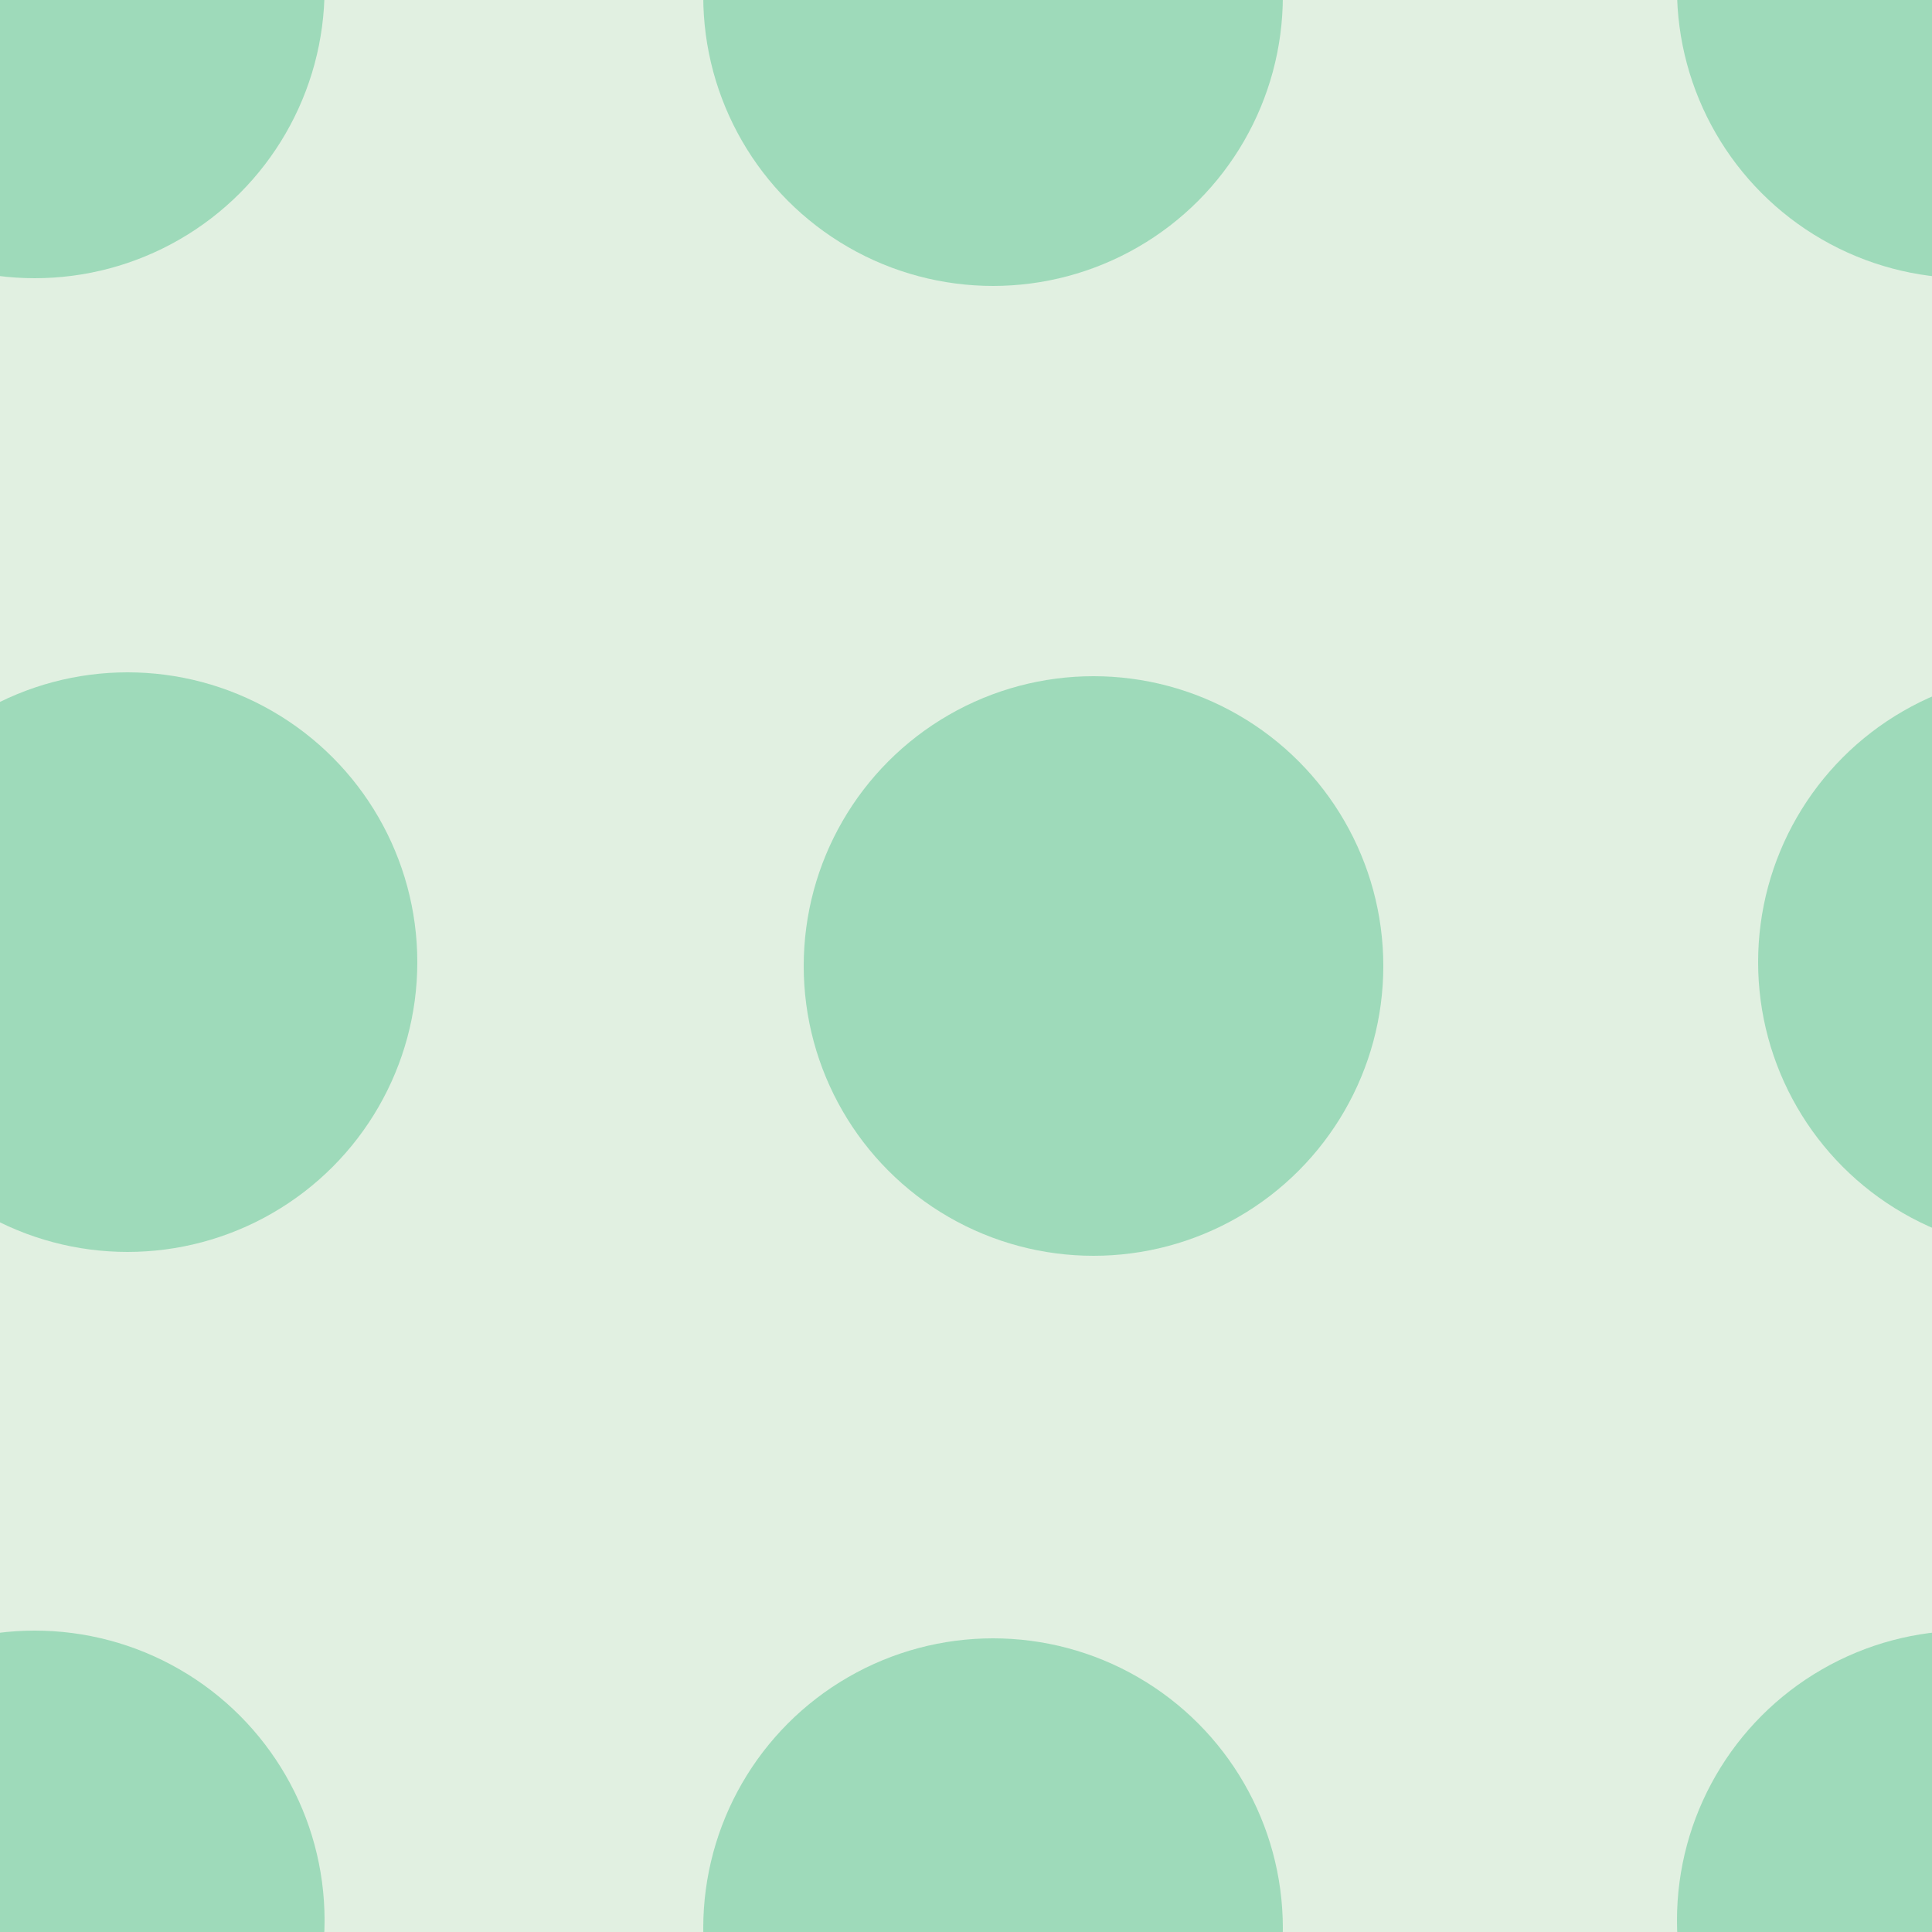 <svg xmlns="http://www.w3.org/2000/svg" width="50" height="50" viewBox="0 0 50 50"><g color-rendering="auto" color-interpolation-filters="linearRGB" shape-rendering="auto" fill-rule="evenodd" image-rendering="auto" color-interpolation="sRGB" color="#000000"><path d="m0 0h50v50h-50" isolation="auto" mix-blend-mode="normal" fill="#008000" solid-opacity="1" fill-opacity=".12" solid-color="#000000"/><g fill="#00a75f" fill-opacity=".3"><circle cx=".9" cy="-.3" r="7.5"/><circle cx="25.7" cy="-.1" r="7.5"/><circle cx="3.3" cy="24.9" r="7.5"/><circle cx="28.3" cy="25" r="7.5"/><circle r="7.5" cy="49.7" cx=".9"/><circle r="7.5" cy="49.9" cx="25.7"/><circle r="7.5" cy="-.3" cx="50.9"/><circle r="7.5" cy="24.9" cx="53"/><circle cx="50.9" cy="49.7" r="7.5"/></g></g></svg>